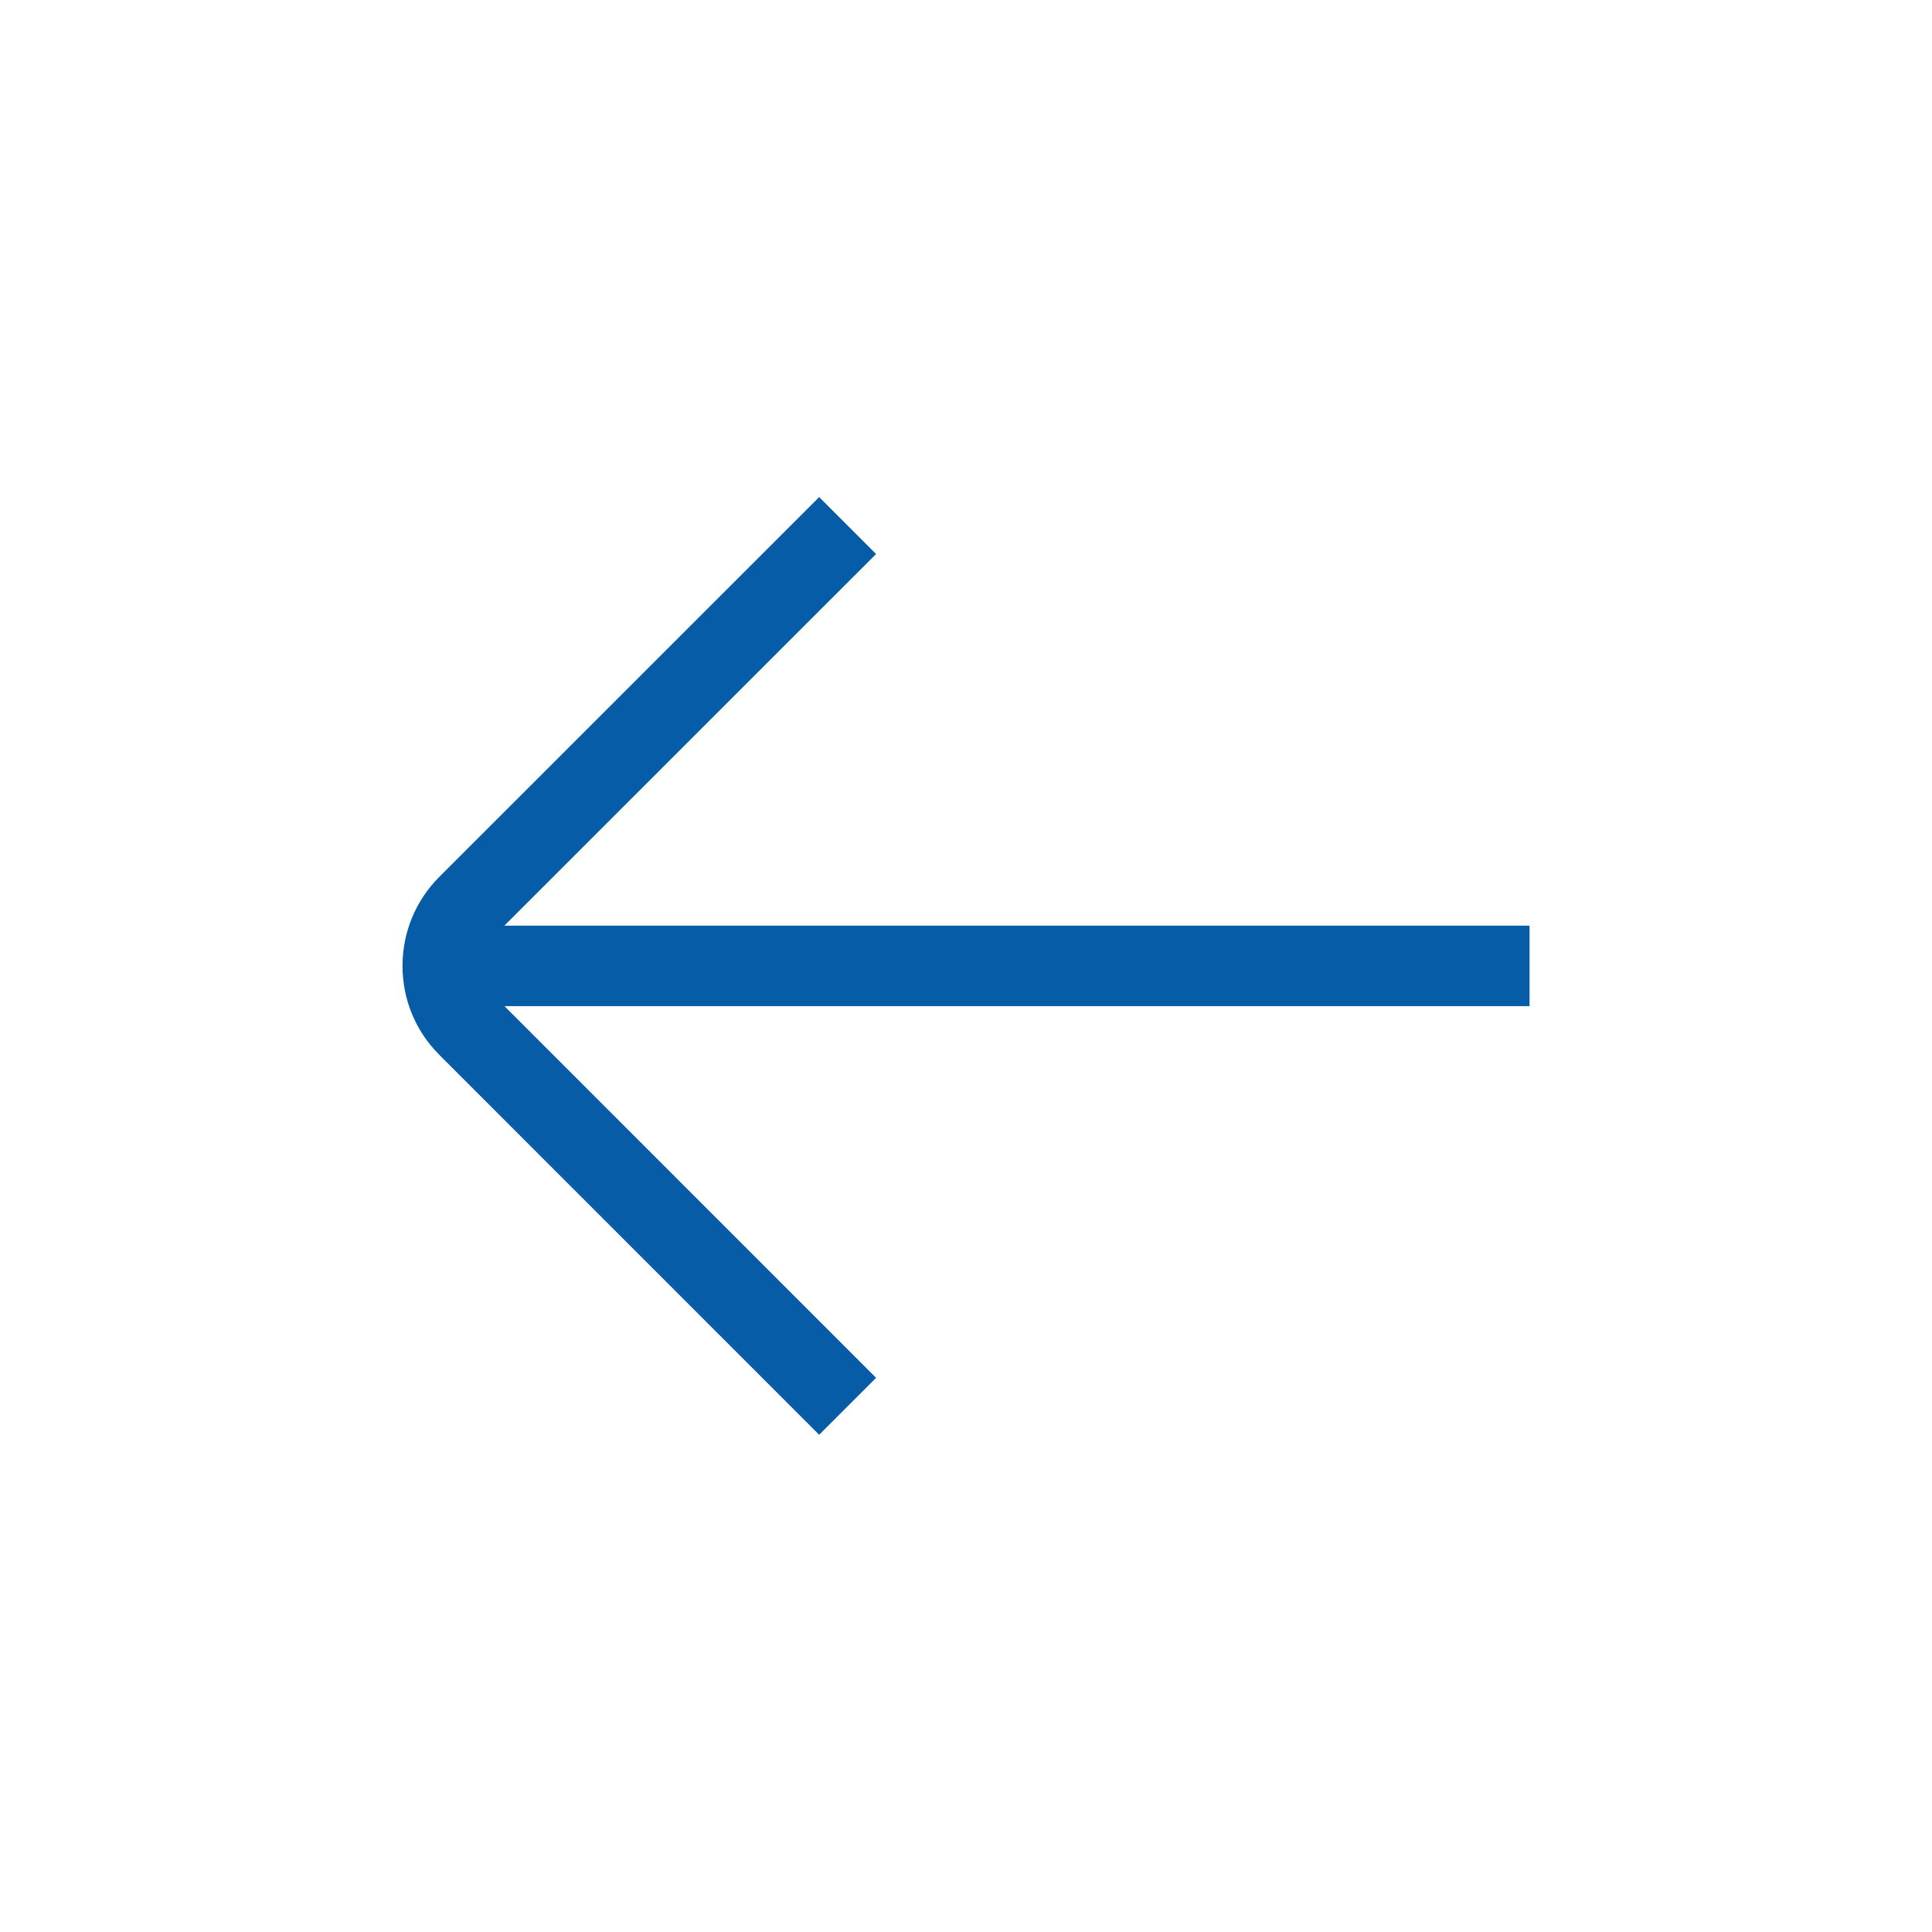 <svg width="41" height="41" viewBox="0 0 41 41" fill="none" xmlns="http://www.w3.org/2000/svg">
<path d="M9.326 22.389L17.384 30.448L18.592 29.24L10.706 21.352L32.459 21.352L32.459 19.644L10.703 19.644L18.592 11.757L17.384 10.549L9.326 18.605C8.82 19.111 8.542 19.784 8.542 20.498C8.542 21.212 8.82 21.886 9.326 22.388L9.326 22.389Z" fill="#065CA6"/>
</svg>

